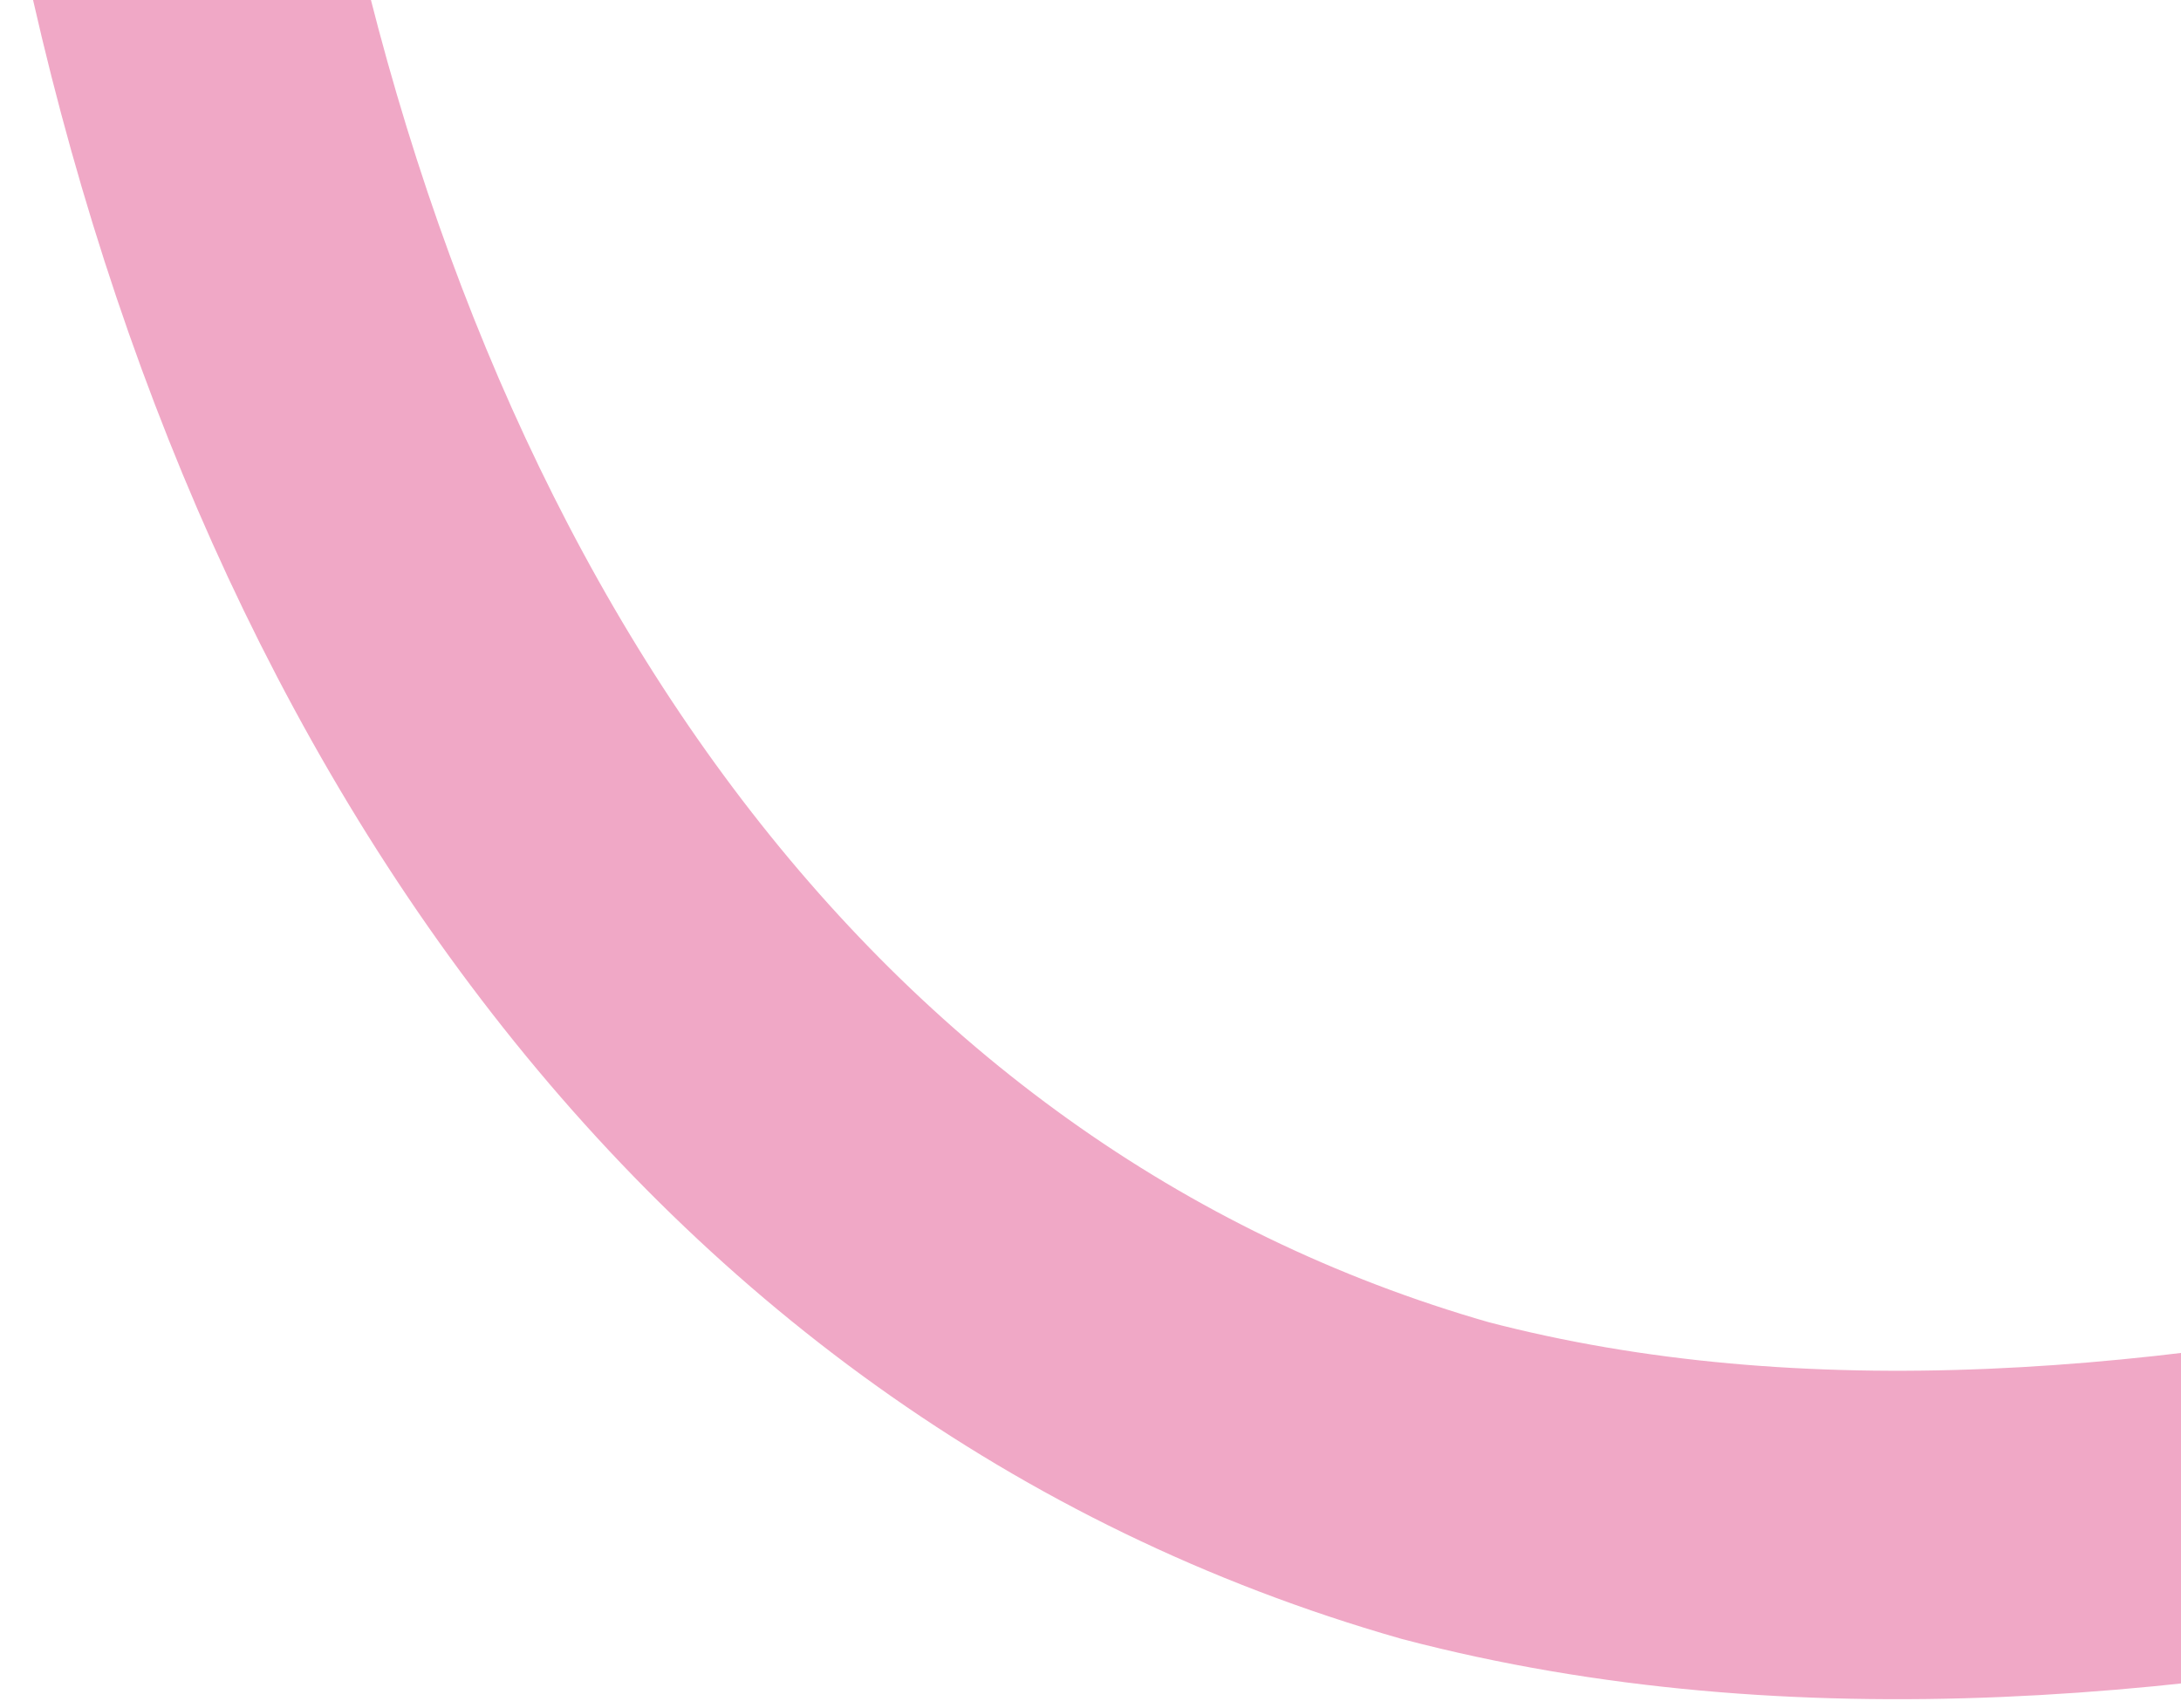 <?xml version="1.0" encoding="utf-8"?>
<!-- Generator: Adobe Illustrator 22.1.0, SVG Export Plug-In . SVG Version: 6.00 Build 0)  -->
<svg version="1.1" id="Layer_1" xmlns="http://www.w3.org/2000/svg" xmlns:xlink="http://www.w3.org/1999/xlink" x="0px" y="0px"
	 viewBox="0 0 332 260" style="enable-background:new 0 0 332 260;" xml:space="preserve">
<style type="text/css">
	.st0{clip-path:url(#SVGID_2_);}
	.st1{opacity:0.34;fill:none;stroke:#D50058;stroke-width:50;enable-background:new    ;}
</style>
<g>
	<defs>
		<rect id="SVGID_1_" x="-1588" width="1920" height="456"/>
	</defs>
	<clipPath id="SVGID_2_">
		<use xlink:href="#SVGID_1_"  style="overflow:visible;"/>
	</clipPath>
	<g id="Mask_Group_304" class="st0">
		<path id="bg-3" class="st1" d="M667.3-612.3C853.9-488.1,901.4-158.1,801.8,14C750.6,98.9,668,127,561.3,169
			c-105.1,35.3-234.3,84.4-341.3,56.4C7.4,164.6-40.1-165.4,85.5-400.9C212.4-644.2,477.9-741.7,667.3-612.3z"/>
	</g>
</g>
</svg>
